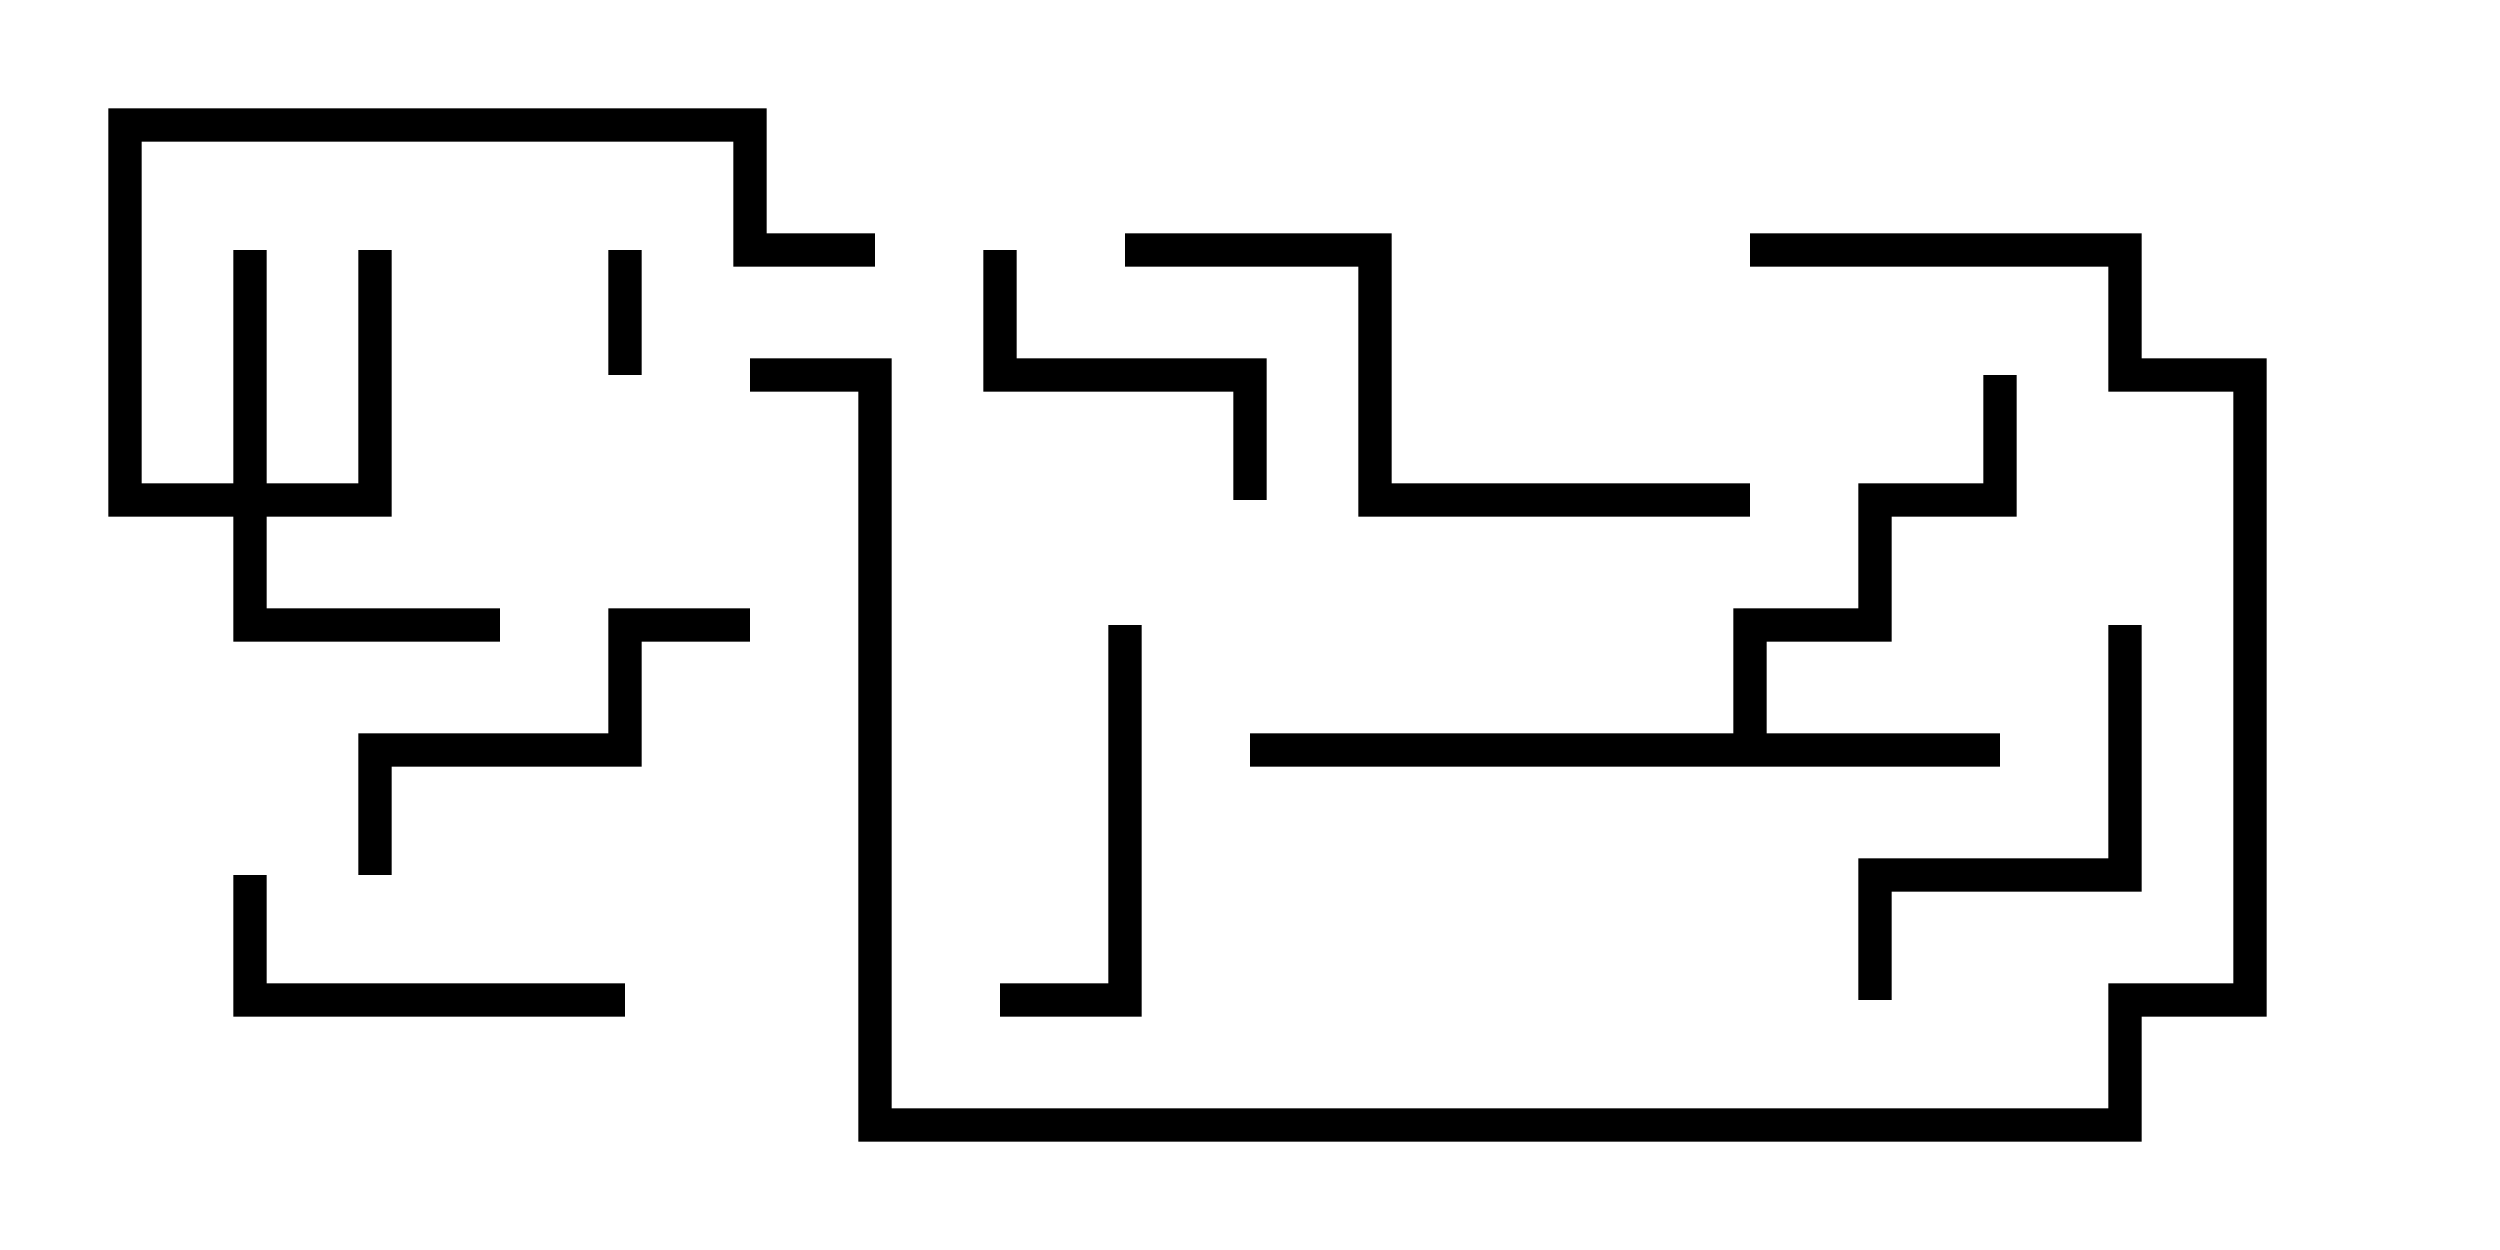 <svg version="1.1" width="30" height="15" xmlns="http://www.w3.org/2000/svg"><path d="M20.8,8.8L20.8,7.3L22.3,7.3L22.3,5.8L23.8,5.8L23.8,4.5L24.2,4.5L24.2,6.2L22.7,6.2L22.7,7.7L21.2,7.7L21.2,8.8L24,8.8L24,9.2L15,9.2L15,8.8z" stroke="none"/><path d="M2.8,5.8L2.8,3L3.2,3L3.2,5.8L4.3,5.8L4.3,3L4.7,3L4.7,6.2L3.2,6.2L3.2,7.3L6,7.3L6,7.7L2.8,7.7L2.8,6.2L1.3,6.2L1.3,1.3L9.2,1.3L9.2,2.8L10.5,2.8L10.5,3.2L8.8,3.2L8.8,1.7L1.7,1.7L1.7,5.8z" stroke="none"/><path d="M7.3,3L7.7,3L7.7,4.5L7.3,4.5z" stroke="none"/><path d="M15.2,6L14.8,6L14.8,4.7L11.8,4.7L11.8,3L12.2,3L12.2,4.3L15.2,4.3z" stroke="none"/><path d="M13.3,7.5L13.7,7.5L13.7,12.2L12,12.2L12,11.8L13.3,11.8z" stroke="none"/><path d="M2.8,10.5L3.2,10.5L3.2,11.8L7.5,11.8L7.5,12.2L2.8,12.2z" stroke="none"/><path d="M9,7.3L9,7.7L7.7,7.7L7.7,9.2L4.7,9.2L4.7,10.5L4.3,10.5L4.3,8.8L7.3,8.8L7.3,7.3z" stroke="none"/><path d="M22.7,12L22.3,12L22.3,10.3L25.3,10.3L25.3,7.5L25.7,7.5L25.7,10.7L22.7,10.7z" stroke="none"/><path d="M21,5.8L21,6.2L16.3,6.2L16.3,3.2L13.5,3.2L13.5,2.8L16.7,2.8L16.7,5.8z" stroke="none"/><path d="M21,3.2L21,2.8L25.7,2.8L25.7,4.3L27.2,4.3L27.2,12.2L25.7,12.2L25.7,13.7L10.3,13.7L10.3,4.7L9,4.7L9,4.3L10.7,4.3L10.7,13.3L25.3,13.3L25.3,11.8L26.8,11.8L26.8,4.7L25.3,4.7L25.3,3.2z" stroke="none"/></svg>